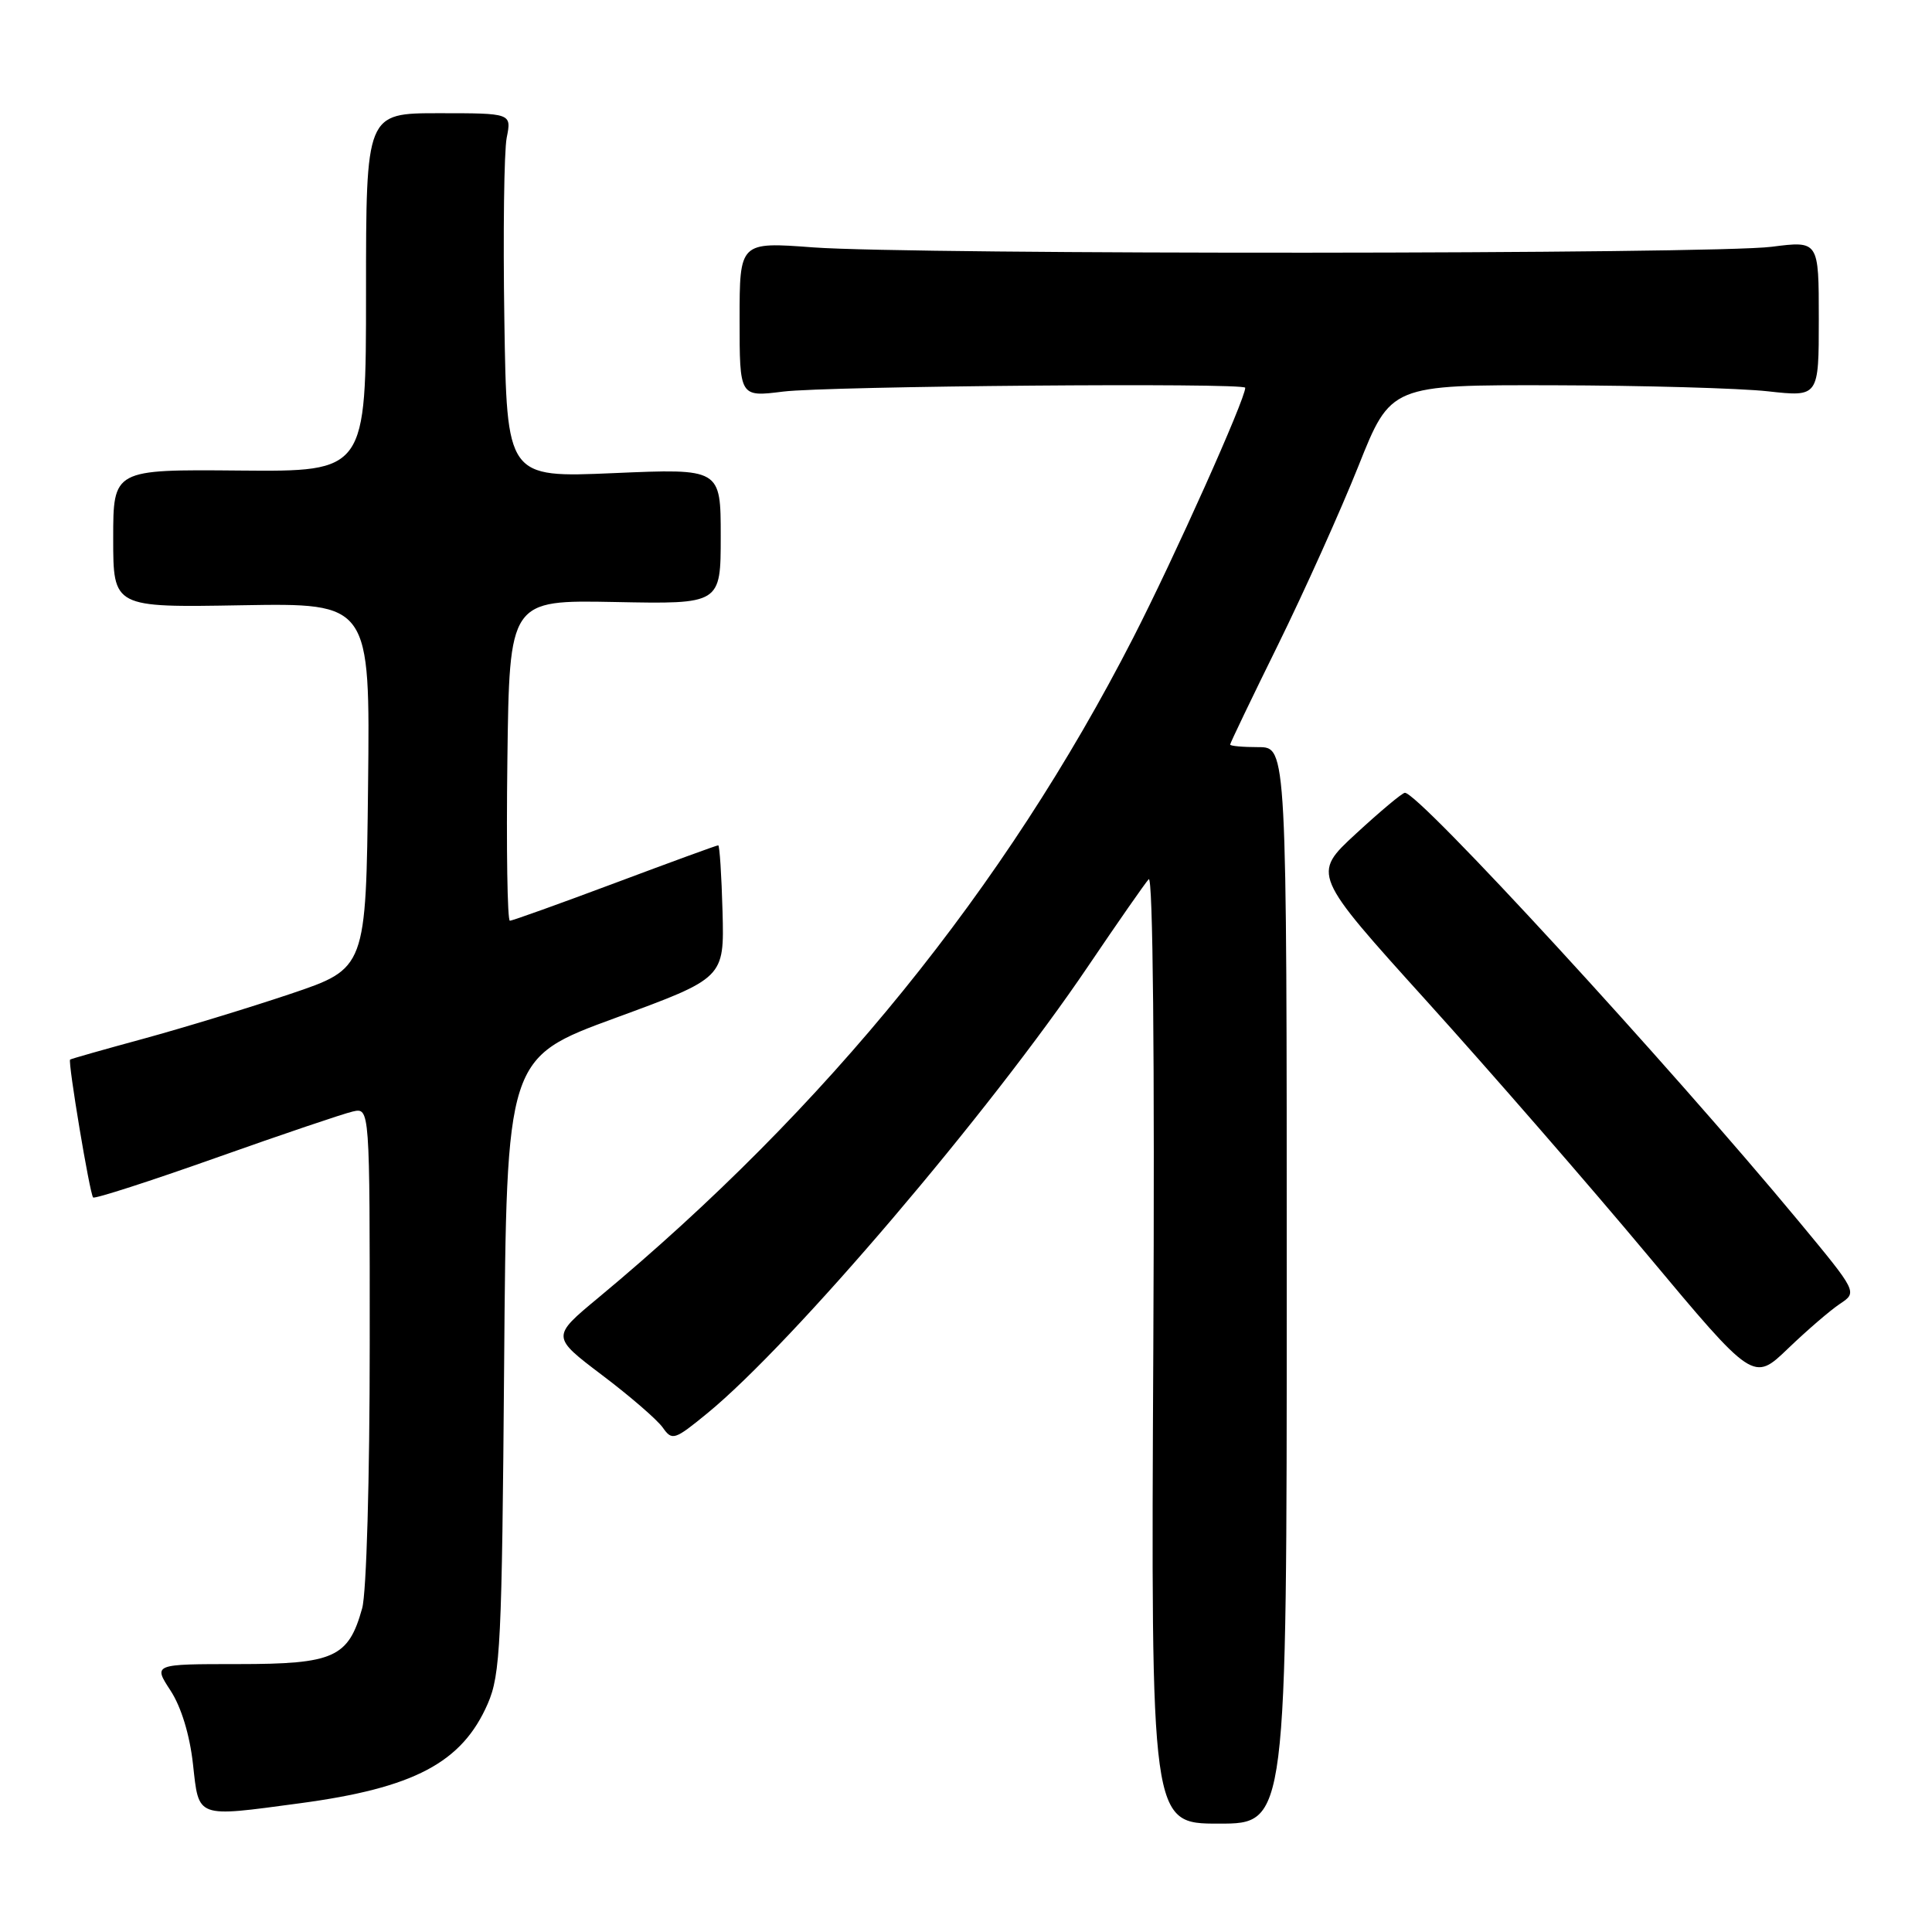 <?xml version="1.0" encoding="UTF-8" standalone="no"?>
<!DOCTYPE svg PUBLIC "-//W3C//DTD SVG 1.1//EN" "http://www.w3.org/Graphics/SVG/1.1/DTD/svg11.dtd" >
<svg xmlns="http://www.w3.org/2000/svg" xmlns:xlink="http://www.w3.org/1999/xlink" version="1.1" viewBox="0 0 256 256">
 <g >
 <path fill="currentColor"
d=" M 170.50 170.32 C 170.50 99.00 170.50 99.00 166.75 99.00 C 164.69 99.00 163.00 98.85 163.00 98.66 C 163.00 98.47 165.86 92.51 169.36 85.41 C 172.85 78.31 177.64 67.66 180.00 61.75 C 184.28 51.00 184.28 51.00 205.89 51.05 C 217.78 51.08 230.54 51.44 234.25 51.85 C 241.00 52.60 241.00 52.60 241.00 42.25 C 241.00 31.90 241.00 31.90 234.75 32.70 C 226.96 33.70 121.02 33.76 107.75 32.78 C 98.00 32.05 98.00 32.05 98.00 42.33 C 98.00 52.61 98.00 52.61 103.75 51.89 C 109.66 51.15 165.00 50.69 165.00 51.38 C 165.00 52.91 155.62 73.84 150.16 84.50 C 133.16 117.68 109.54 146.82 79.28 171.96 C 73.06 177.12 73.06 177.12 79.78 182.21 C 83.48 185.00 87.09 188.13 87.82 189.16 C 89.06 190.93 89.37 190.83 93.73 187.26 C 105.03 178.00 131.10 147.40 144.20 128.00 C 148.11 122.22 151.71 117.05 152.21 116.50 C 152.77 115.89 153.01 140.27 152.82 178.57 C 152.50 241.64 152.50 241.64 161.50 241.64 C 170.50 241.64 170.50 241.64 170.50 170.32 Z  M 39.68 238.95 C 54.89 236.92 61.23 233.56 64.63 225.75 C 66.31 221.89 66.51 217.79 66.80 180.84 C 67.12 140.17 67.12 140.17 81.55 134.88 C 95.97 129.59 95.97 129.59 95.74 120.80 C 95.61 115.97 95.35 112.02 95.17 112.01 C 94.99 112.00 88.84 114.25 81.50 117.00 C 74.16 119.75 67.89 122.00 67.56 122.00 C 67.23 122.00 67.08 112.44 67.23 100.75 C 67.50 79.50 67.50 79.50 81.50 79.77 C 95.50 80.05 95.50 80.05 95.50 71.06 C 95.50 62.08 95.50 62.08 81.33 62.69 C 67.15 63.30 67.15 63.30 66.83 42.40 C 66.65 30.91 66.79 20.04 67.14 18.25 C 67.79 15.00 67.79 15.00 58.14 15.00 C 48.50 15.00 48.50 15.00 48.50 38.75 C 48.50 62.50 48.50 62.50 31.75 62.35 C 15.00 62.20 15.00 62.20 15.00 71.35 C 15.00 80.50 15.00 80.50 32.02 80.20 C 49.04 79.91 49.04 79.91 48.77 104.12 C 48.50 128.32 48.50 128.32 38.50 131.69 C 33.00 133.54 24.23 136.21 19.00 137.64 C 13.78 139.06 9.41 140.30 9.29 140.40 C 8.97 140.68 11.90 158.23 12.34 158.67 C 12.55 158.88 19.87 156.52 28.61 153.42 C 37.35 150.32 45.51 147.56 46.75 147.28 C 49.00 146.77 49.00 146.77 48.99 178.13 C 48.99 195.96 48.56 211.05 47.99 213.10 C 46.17 219.64 44.27 220.50 31.55 220.50 C 20.30 220.50 20.30 220.50 22.59 224.00 C 24.01 226.17 25.14 229.87 25.57 233.75 C 26.37 240.98 25.88 240.80 39.68 238.95 Z  M 243.81 172.76 C 246.12 171.22 246.12 171.22 238.37 161.86 C 221.04 140.96 187.92 104.92 186.15 105.05 C 185.79 105.07 182.88 107.51 179.67 110.47 C 173.85 115.84 173.85 115.84 189.06 132.67 C 197.43 141.93 210.59 157.06 218.31 166.30 C 232.34 183.09 232.34 183.09 236.92 178.69 C 239.44 176.27 242.54 173.60 243.81 172.76 Z "/>
</g>
</svg>
